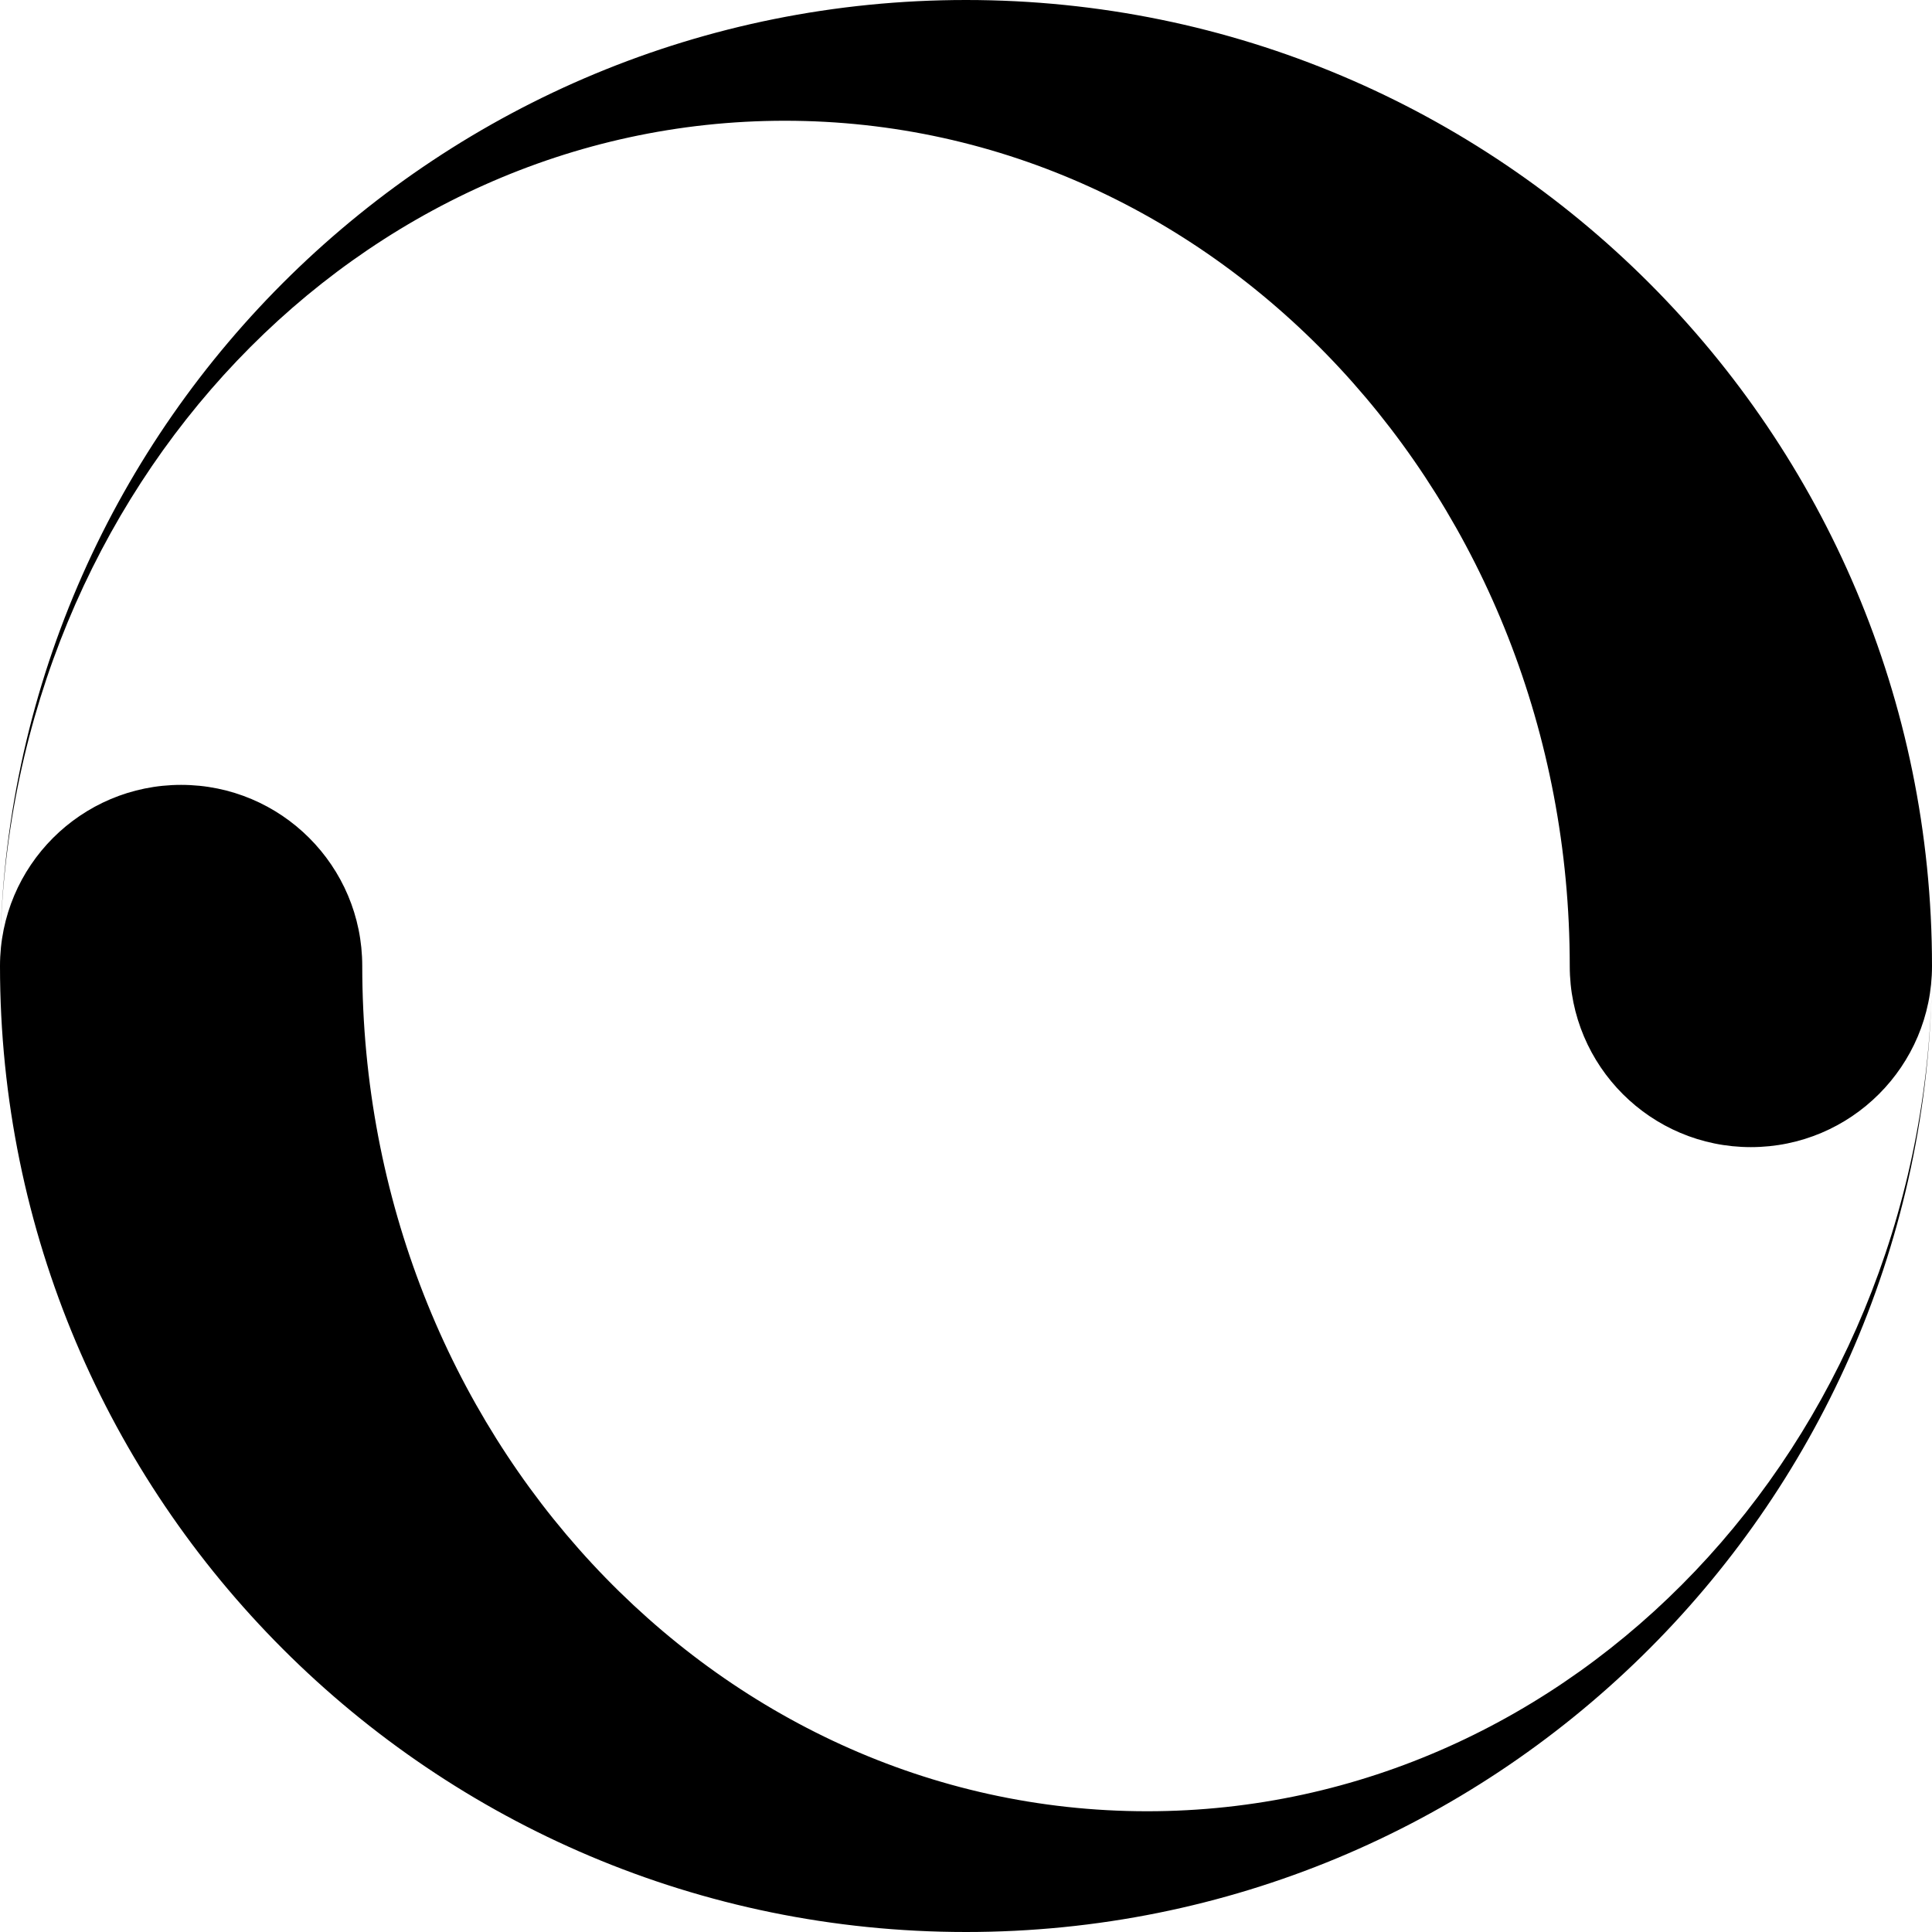 <svg class="icon" style="width: 1em; height: 1em;vertical-align: middle;fill: currentColor;overflow: hidden;" viewBox="0 0 1024 1024" version="1.1" xmlns="http://www.w3.org/2000/svg"><path d="M512 0C233.248 0 6.528 222.752 0.16 499.968 6.08 258.112 189.984 64 416 64 645.76 64 832 264.576 832 512 832 565.024 874.976 608 928 608 981.024 608 1024 565.024 1024 512 1024 229.216 794.784 0 512 0ZM512 1024C790.752 1024 1017.472 801.248 1023.84 524.032 1017.92 765.888 834.016 960 608 960 378.24 960 192 759.424 192 512 192 458.976 149.024 416 96 416 42.976 416 0 458.976 0 512 0 794.784 229.216 1024 512 1024Z" /></svg>